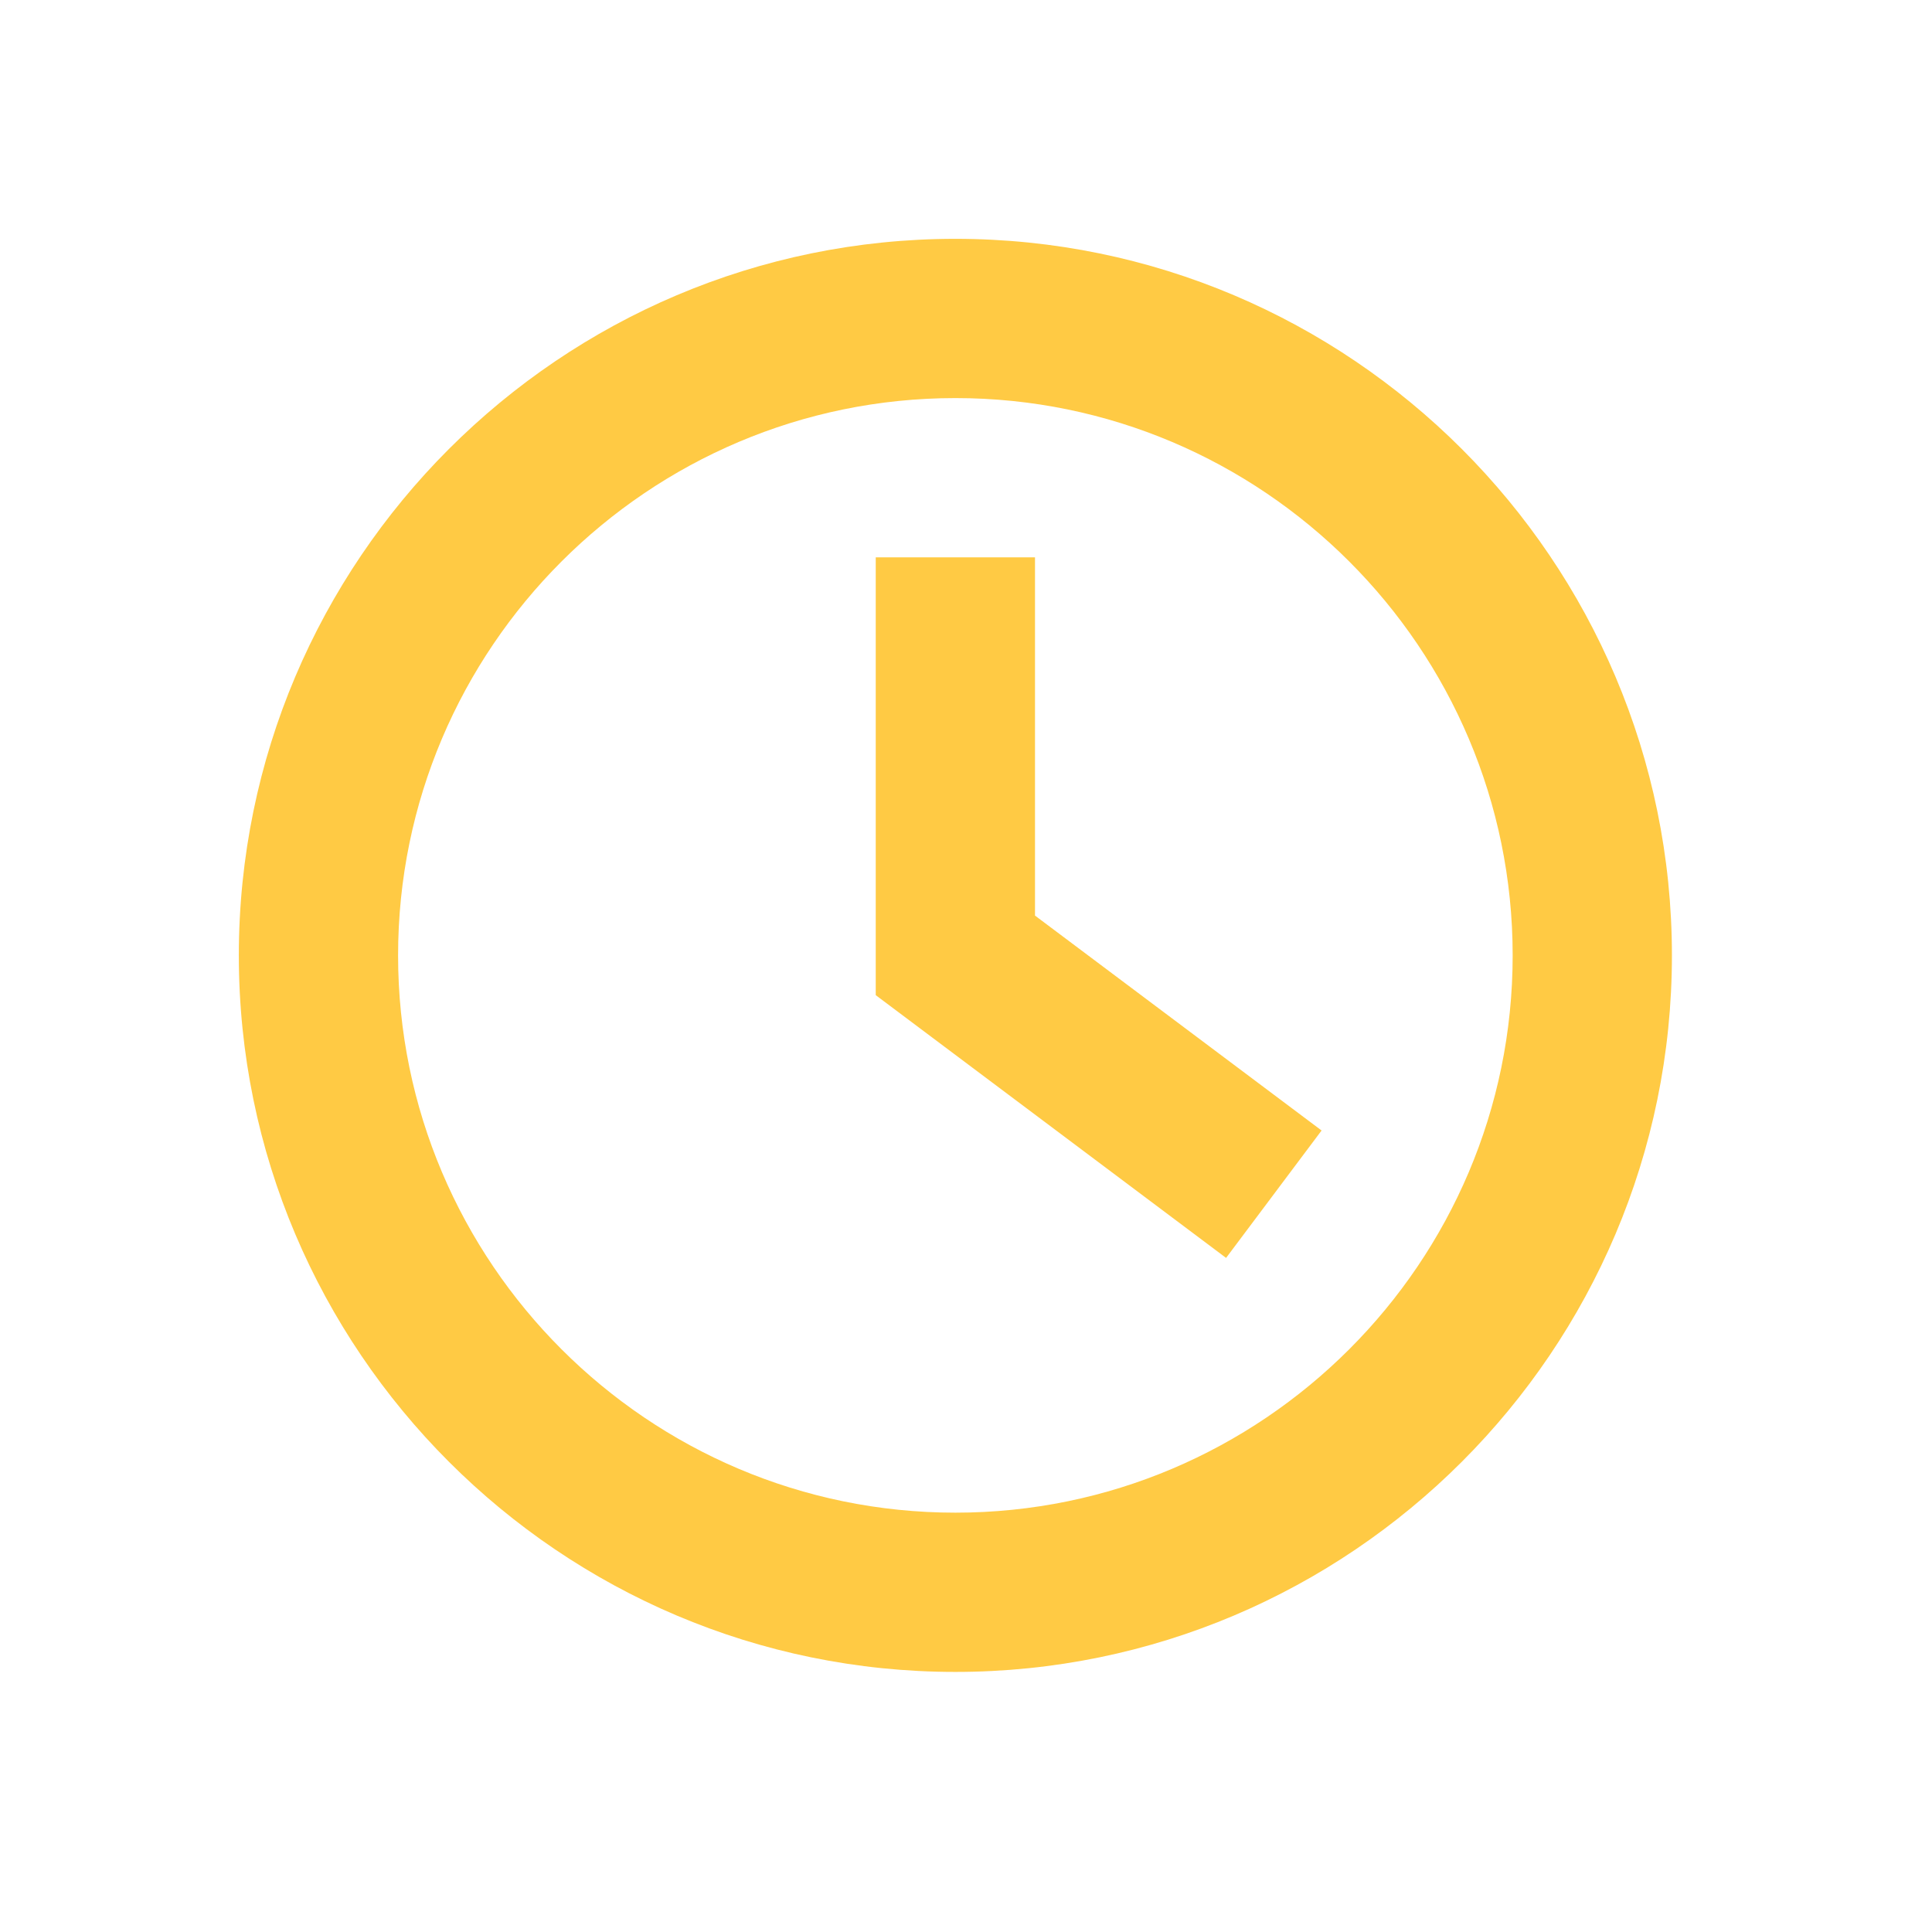<svg width="21" height="21" viewBox="0 0 21 21" fill="none" xmlns="http://www.w3.org/2000/svg">
<path fill-rule="evenodd" clip-rule="evenodd" d="M10.384 18.173C6.09 18.173 2.596 14.679 2.596 10.385C2.596 6.091 6.09 2.596 10.384 2.596C14.679 2.596 18.173 6.091 18.173 10.385C18.173 14.679 14.679 18.173 10.384 18.173ZM10.385 4.327C7.045 4.327 4.327 7.044 4.327 10.385C4.327 13.725 7.045 16.442 10.385 16.442C13.724 16.442 16.442 13.725 16.442 10.385C16.442 7.044 13.724 4.327 10.385 4.327ZM9.519 10.817L13.327 13.673L14.365 12.288L11.25 9.952V6.058H9.519V10.817Z" fill="#FFCA44"/>
<mask id="mask0" mask-type="alpha" maskUnits="userSpaceOnUse" x="2" y="2" width="17" height="17">
<path fill-rule="evenodd" clip-rule="evenodd" d="M10.384 18.173C6.09 18.173 2.596 14.679 2.596 10.385C2.596 6.091 6.09 2.596 10.384 2.596C14.679 2.596 18.173 6.091 18.173 10.385C18.173 14.679 14.679 18.173 10.384 18.173ZM10.385 4.327C7.045 4.327 4.327 7.044 4.327 10.385C4.327 13.725 7.045 16.442 10.385 16.442C13.724 16.442 16.442 13.725 16.442 10.385C16.442 7.044 13.724 4.327 10.385 4.327ZM9.519 10.817L13.327 13.673L14.365 12.288L11.25 9.952V6.058H9.519V10.817Z" fill="white"/>
</mask>
<g mask="url(#mask0)">
</g>
</svg>
